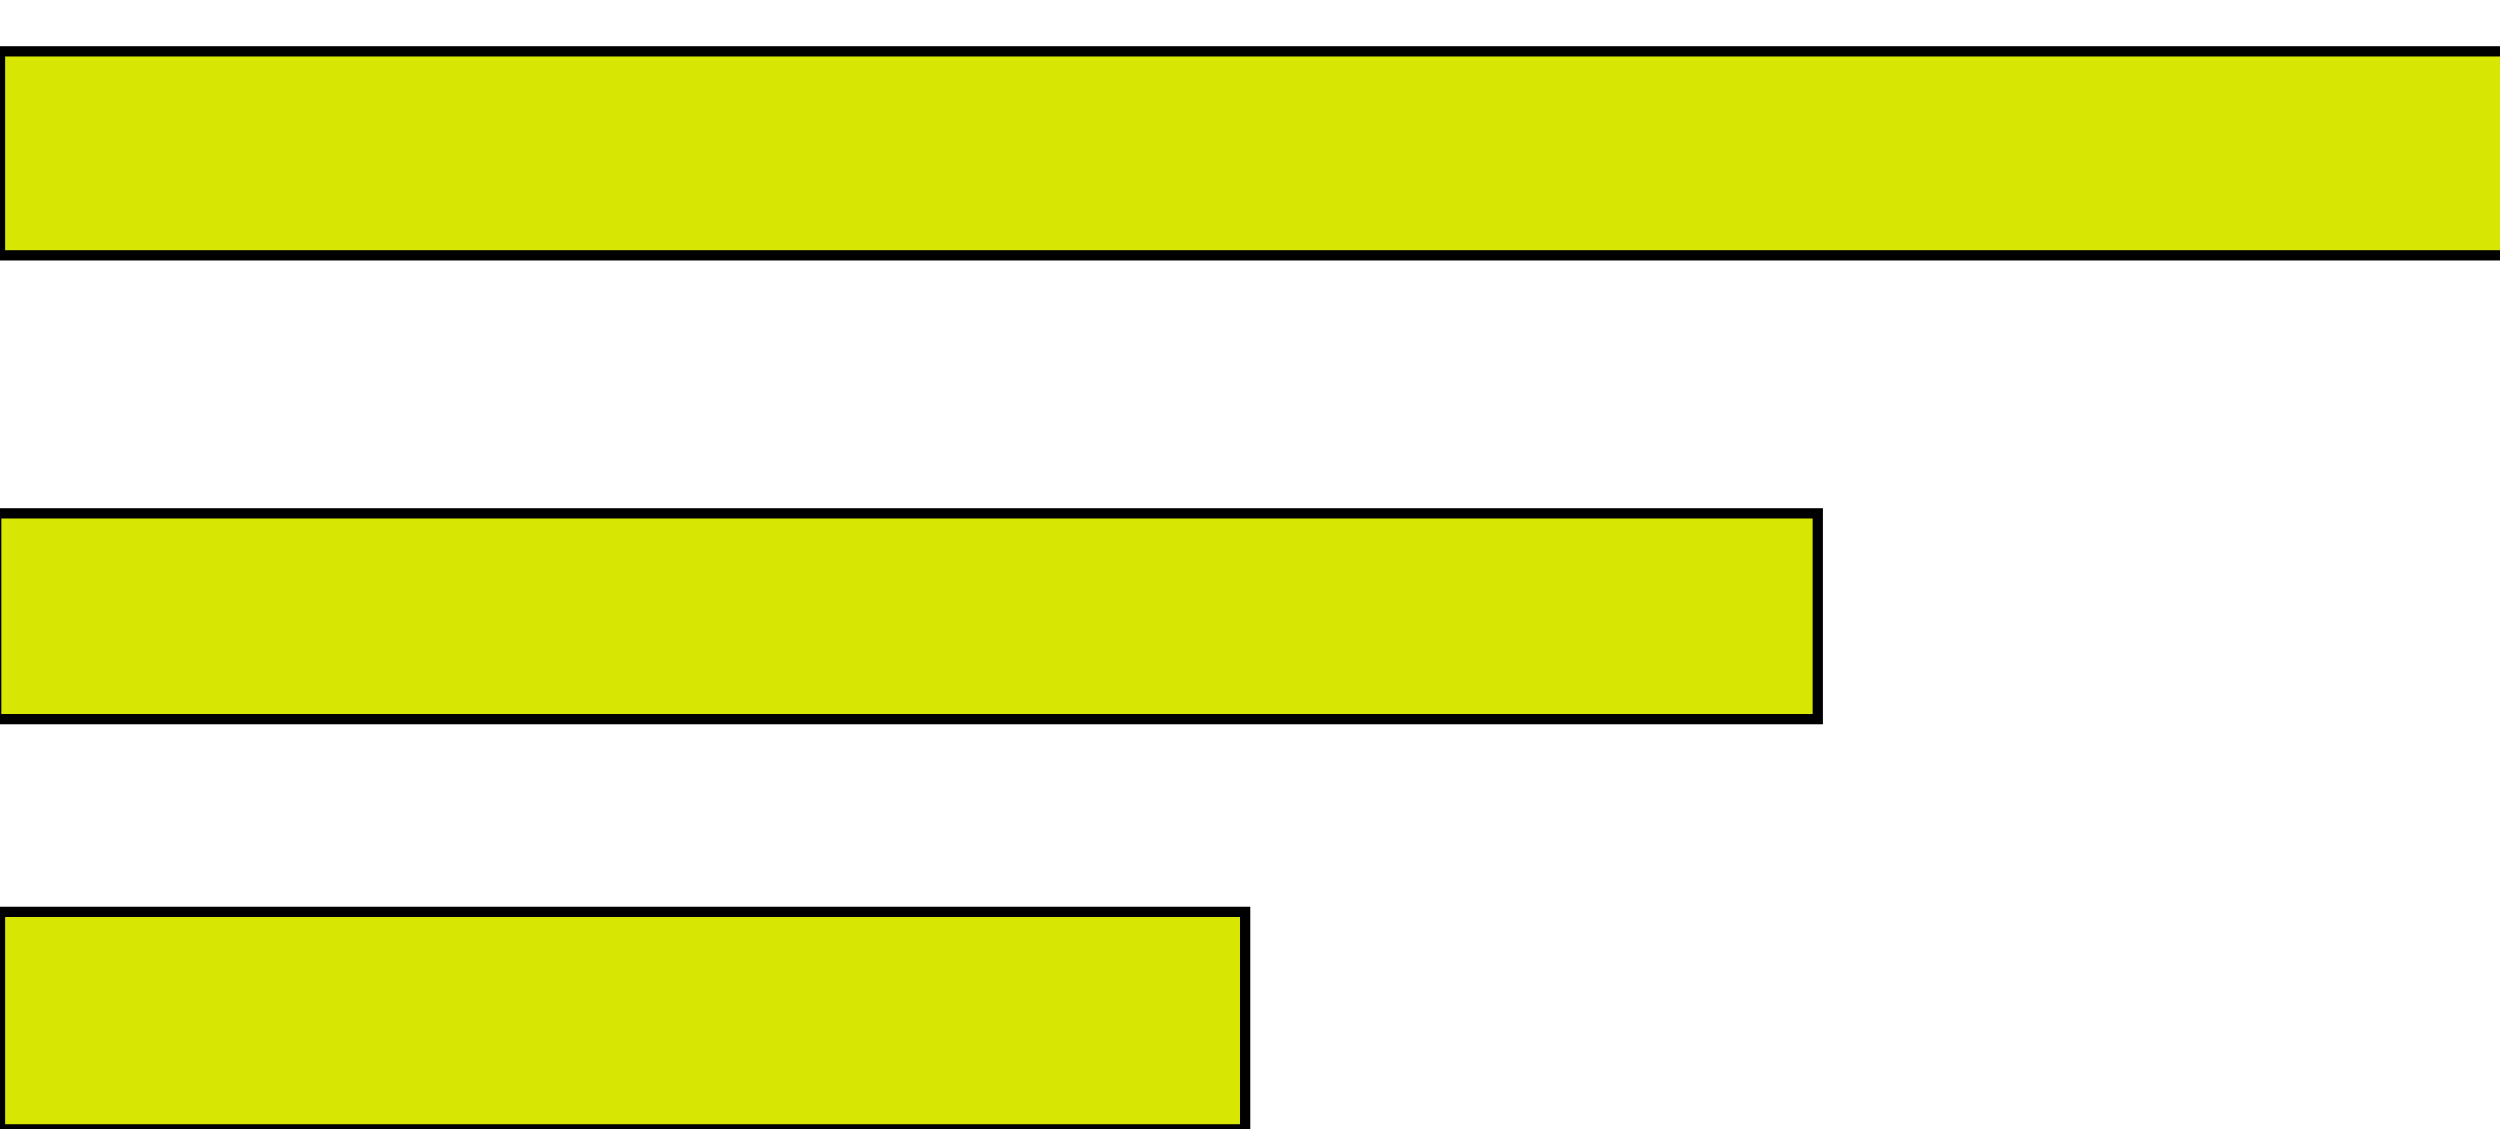 <svg width="243.5" height="110" xmlns="http://www.w3.org/2000/svg">

 <g>
  <title>background</title>
  <rect fill="none" id="canvas_background" height="112" width="245.5" y="-1" x="-1"/>
 </g>
 <g>
  <title>Layer 1</title>
  <rect stroke="null" x="0" y="5" fill="#d7e603" height="19.87" width="244.145" id="Rectangle_119"/>
  <rect stroke="null" x="-0.37" y="50" fill="#d7e603" height="20.045" width="177.42" id="Rectangle_120"/>
  <rect stroke="null" x="0" y="88.816" fill="#d7e603" height="21.184" width="121.278" id="Rectangle_141"/>
 </g>
</svg>